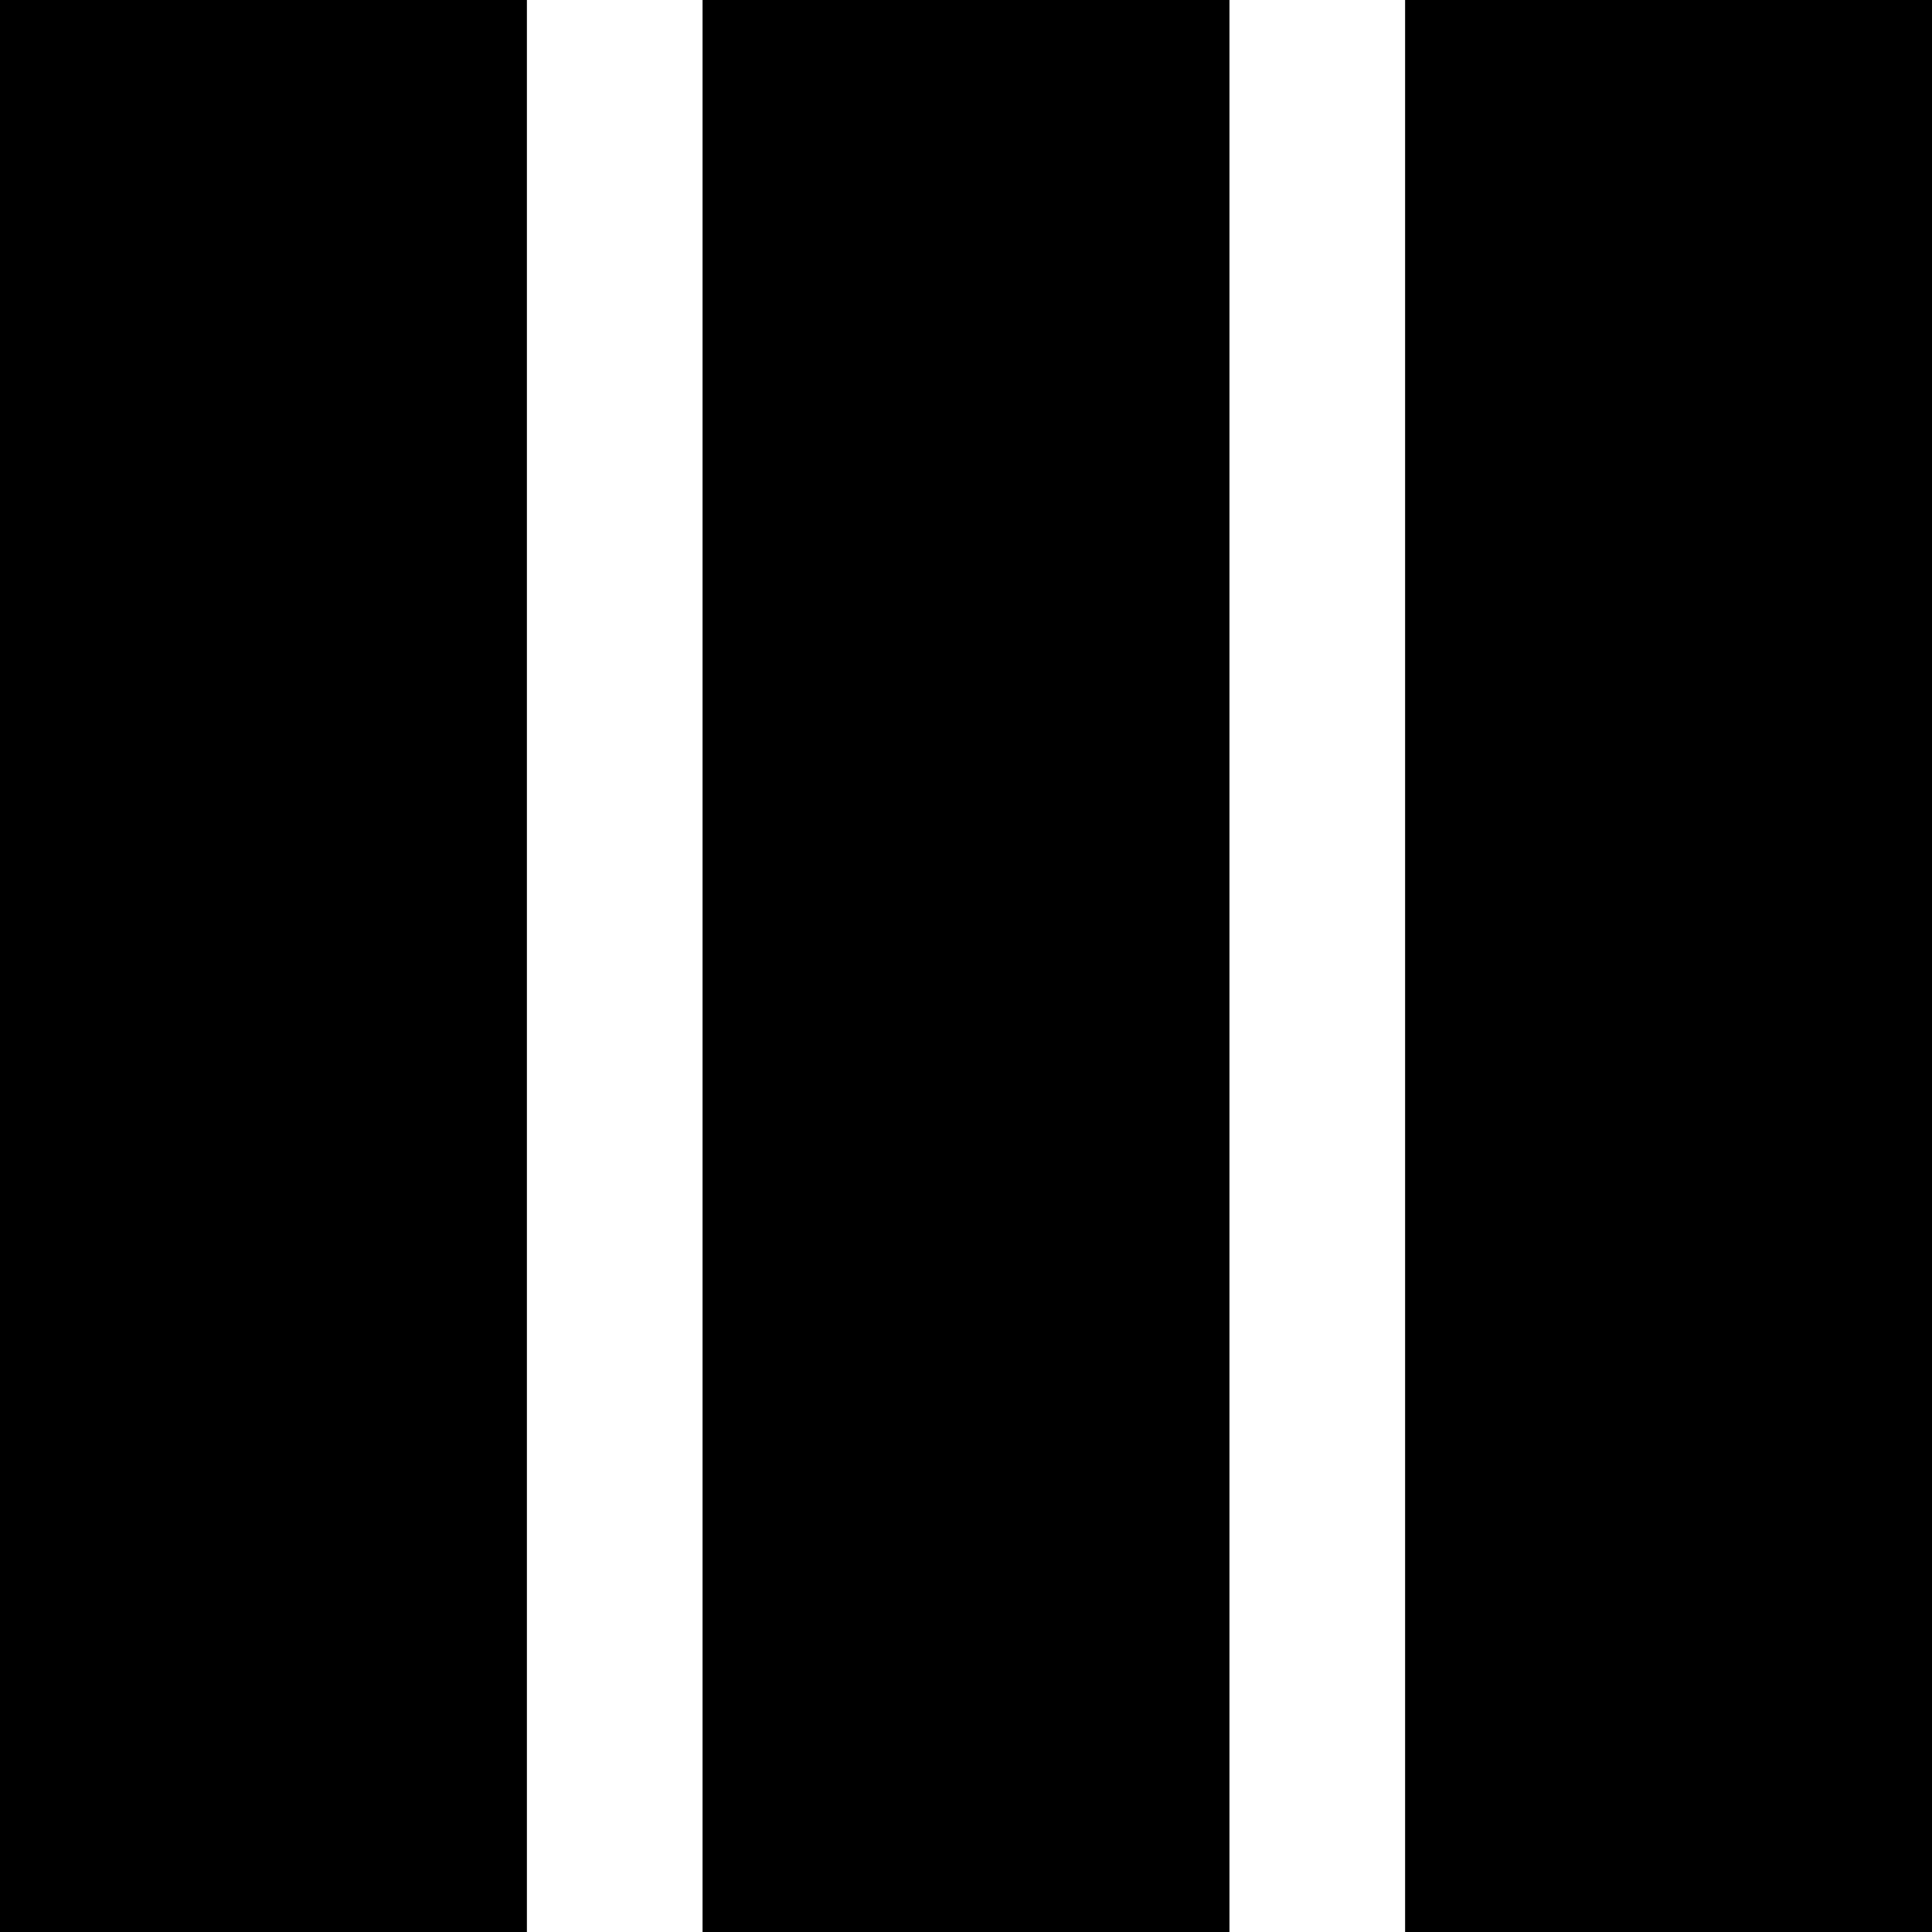 <?xml version="1.0" encoding="UTF-8"?><svg id="Layer_1" xmlns="http://www.w3.org/2000/svg" viewBox="0 0 50 50"><rect x="36.364" width="13.636" height="50"/><rect x="18.182" width="13.636" height="50"/><rect x="0" width="13.636" height="50"/></svg>